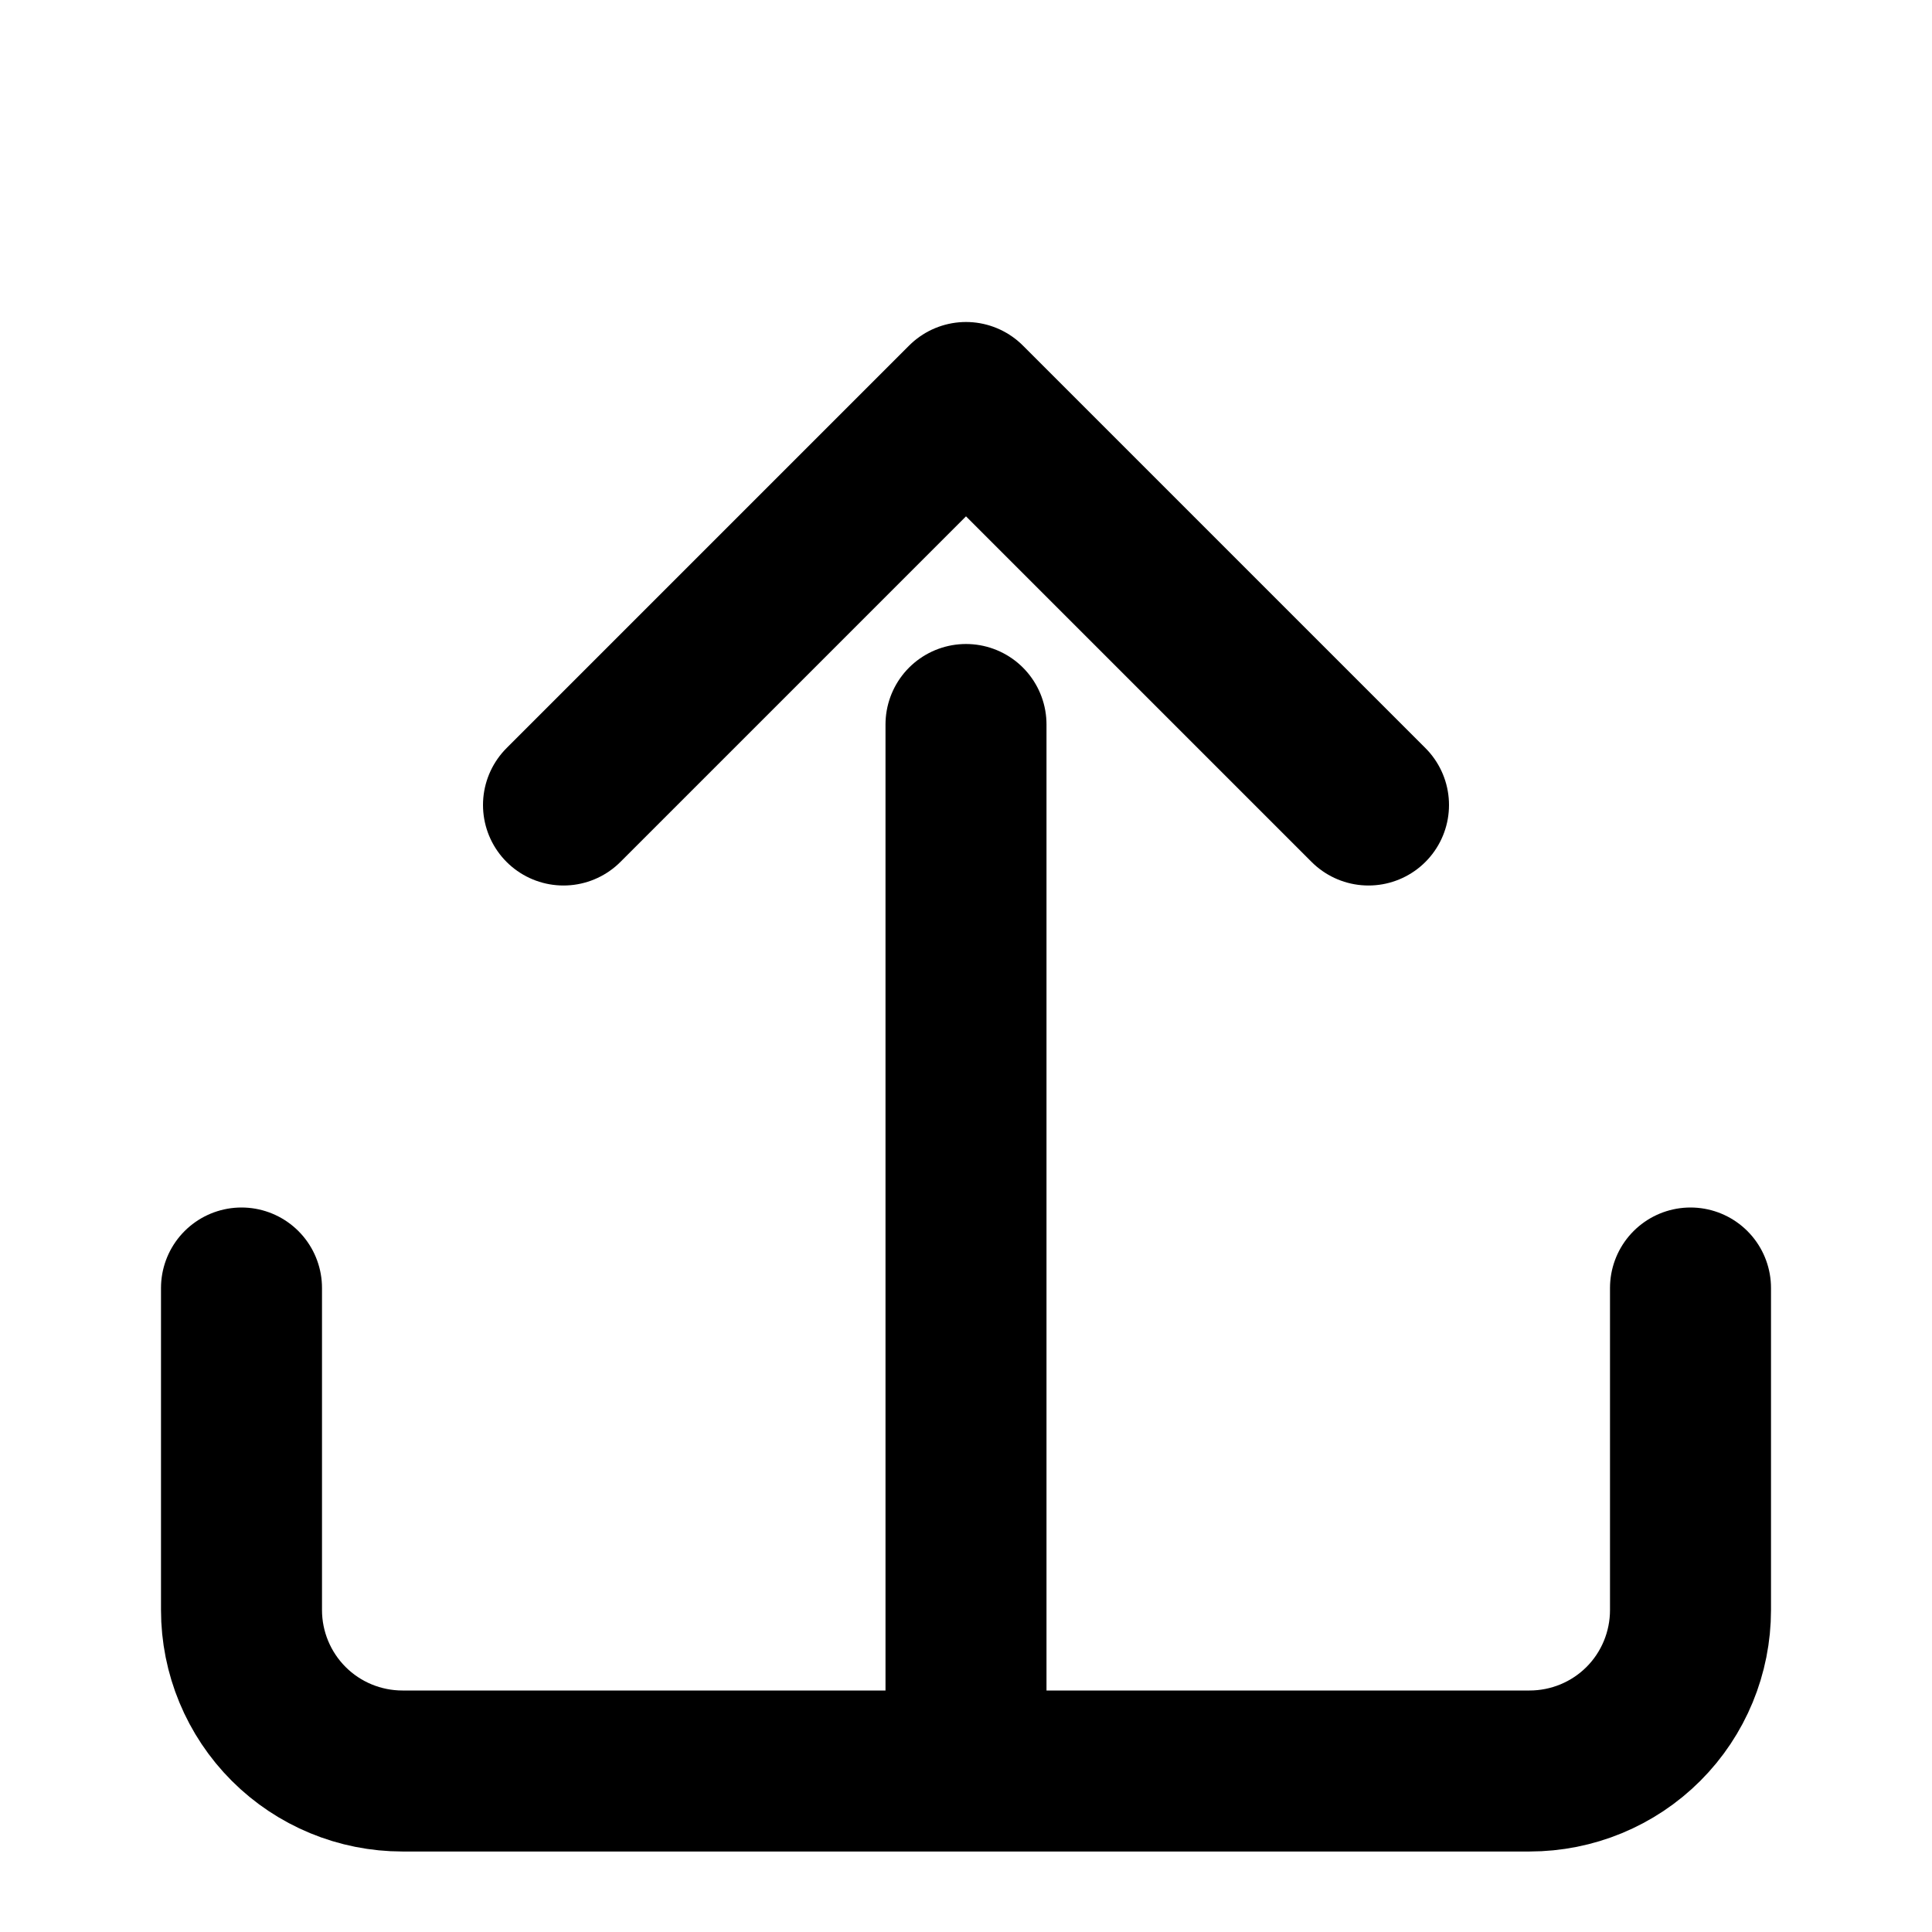 <svg width="24" height="24" viewBox="0 0 24 24" fill="none" xmlns="http://www.w3.org/2000/svg">
<path d="M21 16V20C21 20.531 20.79 21.04 20.415 21.415C20.04 21.79 19.531 22 19 22H5C4.47 22 3.961 21.79 3.586 21.415C3.211 21.04 3 20.531 3 20V16" stroke="black" stroke-width="2" stroke-linecap="round" stroke-linejoin="round"/>
<path d="M17 10L12 5L7 10" stroke="black" stroke-width="2" stroke-linecap="round" stroke-linejoin="round"/>
<path d="M12 9L12 21" stroke="black" stroke-width="2" stroke-linecap="round" stroke-linejoin="round"/>
</svg>
